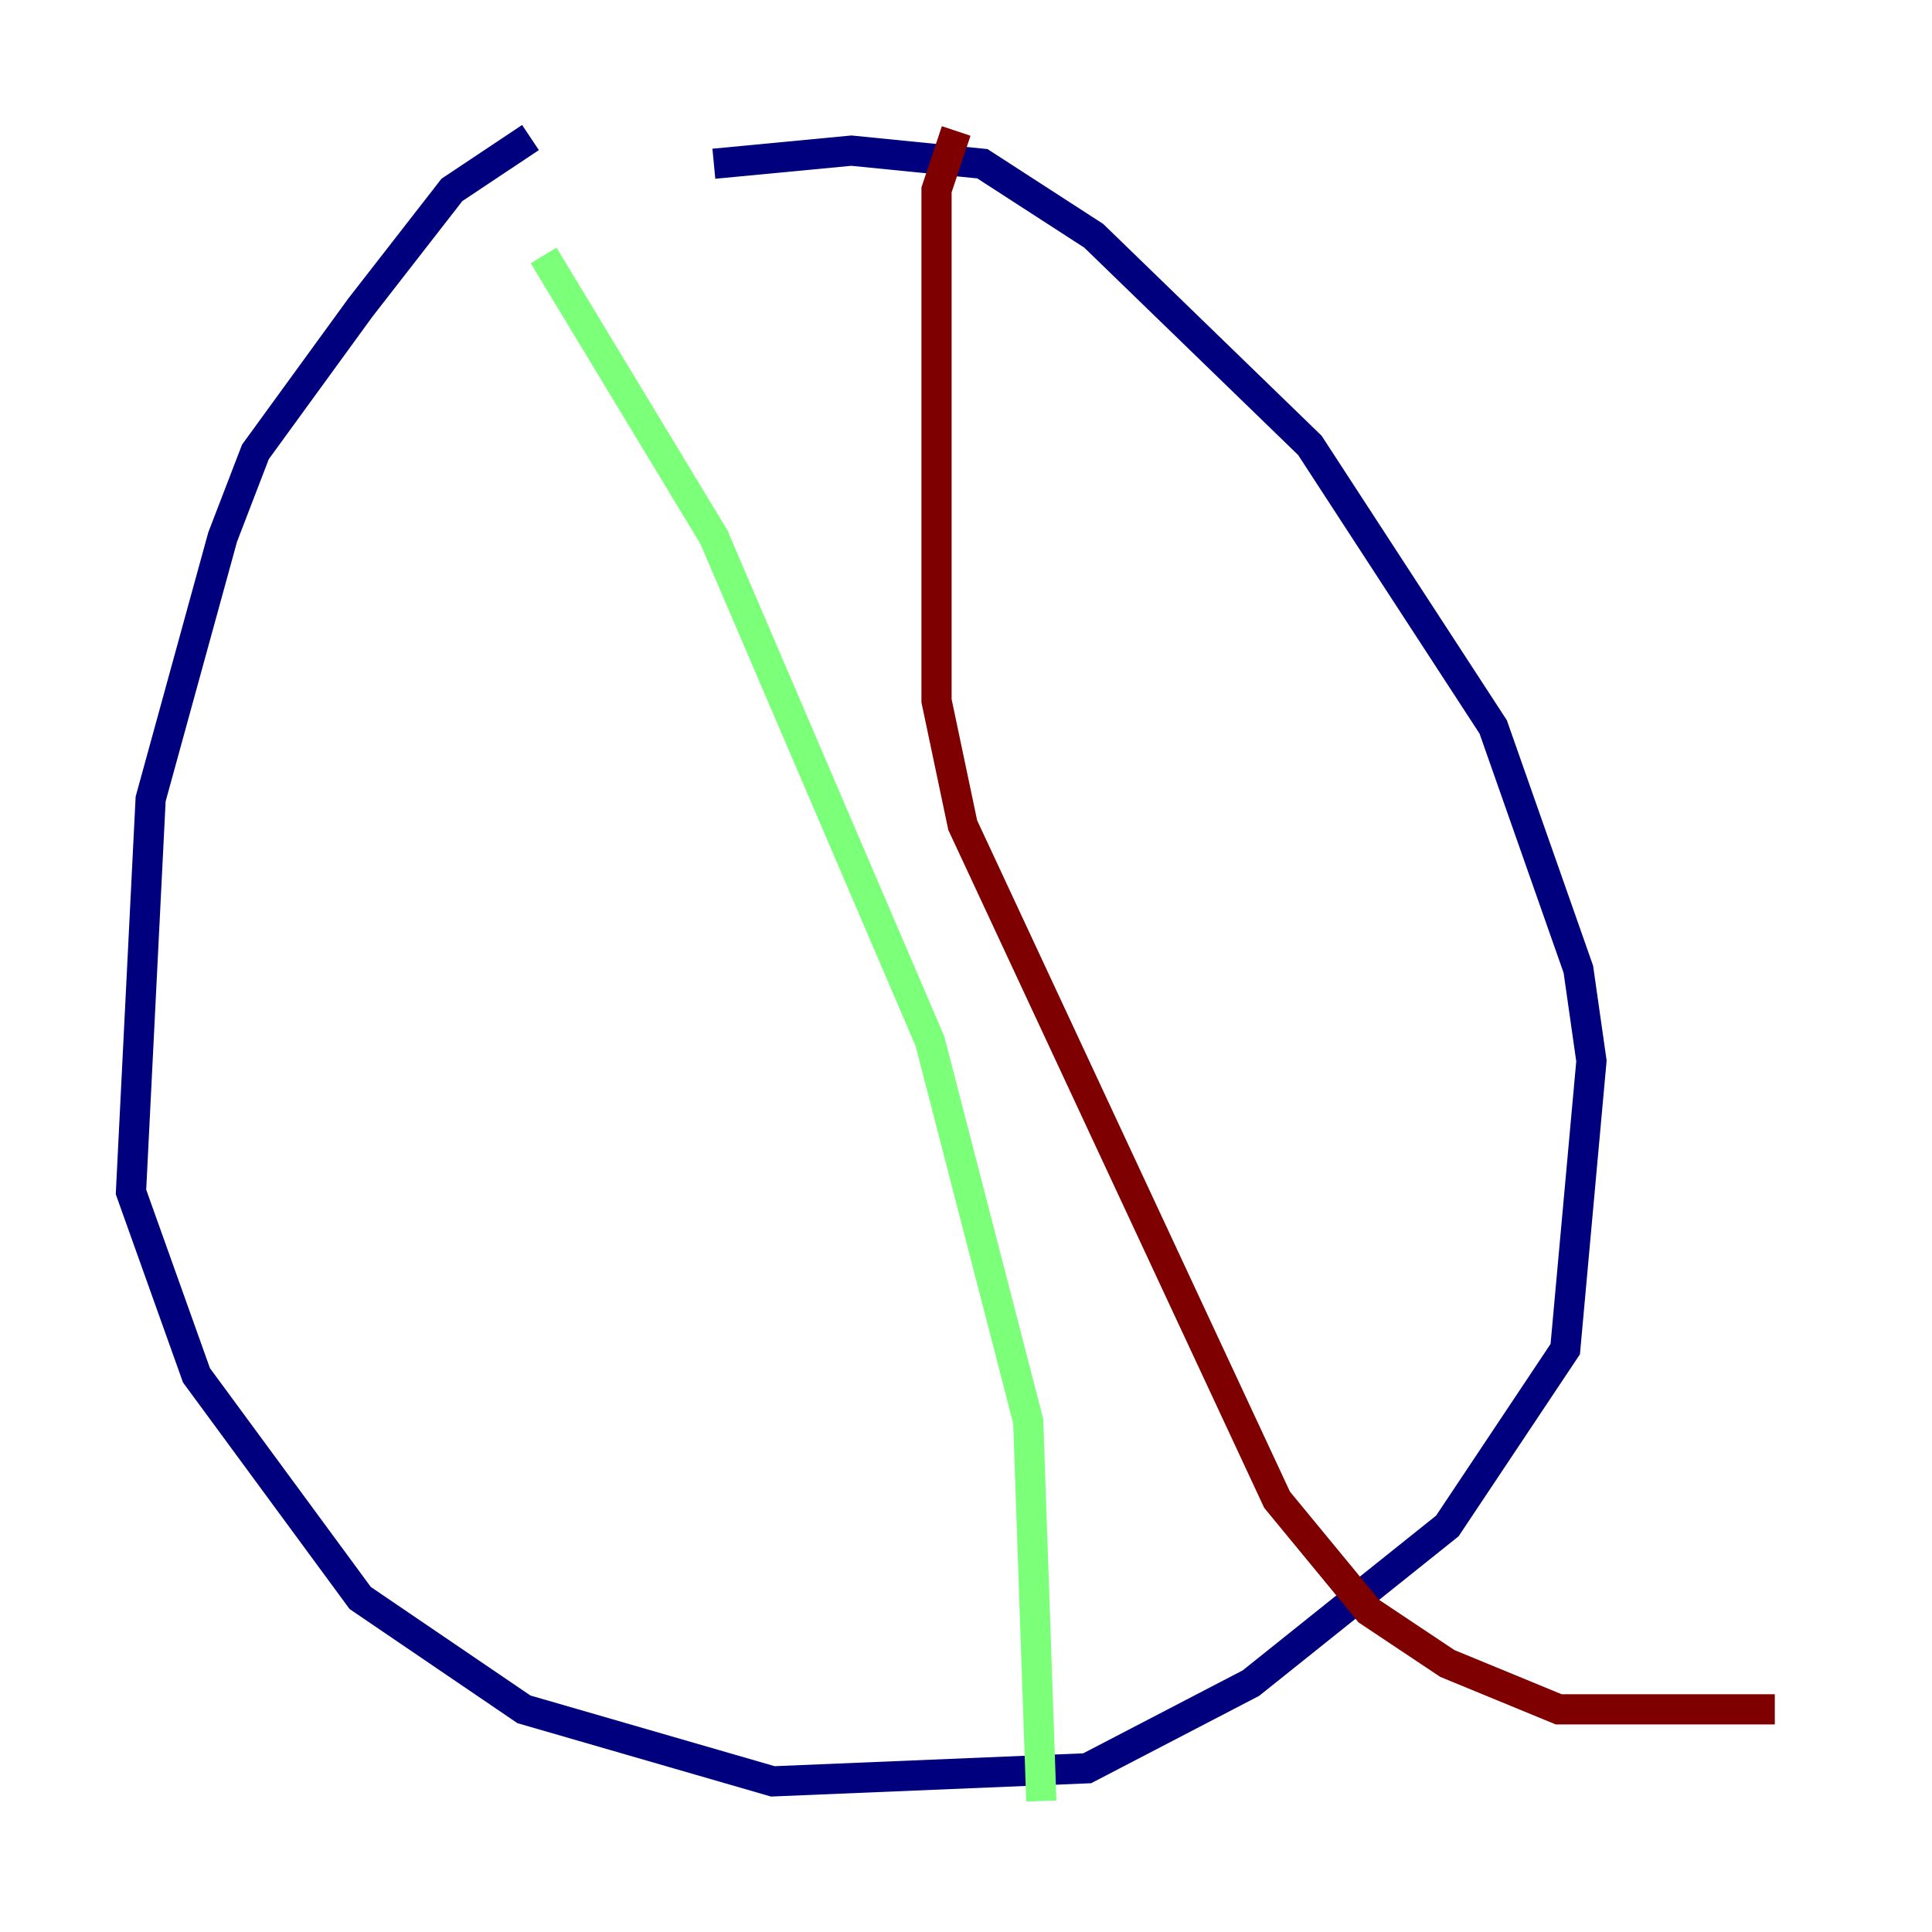 <?xml version="1.0" encoding="utf-8" ?>
<svg baseProfile="tiny" height="128" version="1.2" viewBox="0,0,128,128" width="128" xmlns="http://www.w3.org/2000/svg" xmlns:ev="http://www.w3.org/2001/xml-events" xmlns:xlink="http://www.w3.org/1999/xlink"><defs /><polyline fill="none" points="35.146,9.112 29.939,12.583 23.864,20.393 16.922,29.939 14.752,35.58 9.98,52.936 8.678,78.969 13.017,91.119 23.864,105.871 34.712,113.248 51.2,118.02 72.027,117.153 82.875,111.512 95.891,101.098 103.702,89.383 105.437,70.291 104.57,64.217 98.929,48.163 86.78,29.505 72.461,15.62 65.085,10.848 56.407,9.98 47.295,10.848" stroke="#00007f" stroke-width="2" /><polyline fill="none" points="36.014,16.922 47.295,35.58 61.614,68.99 68.122,94.156 68.99,119.322" stroke="#7cff79" stroke-width="2" /><polyline fill="none" points="63.349,8.678 62.047,12.583 62.047,46.427 63.783,54.671 84.61,99.363 90.685,106.739 95.891,110.21 103.268,113.248 117.586,113.248" stroke="#7f0000" stroke-width="2" /></svg>